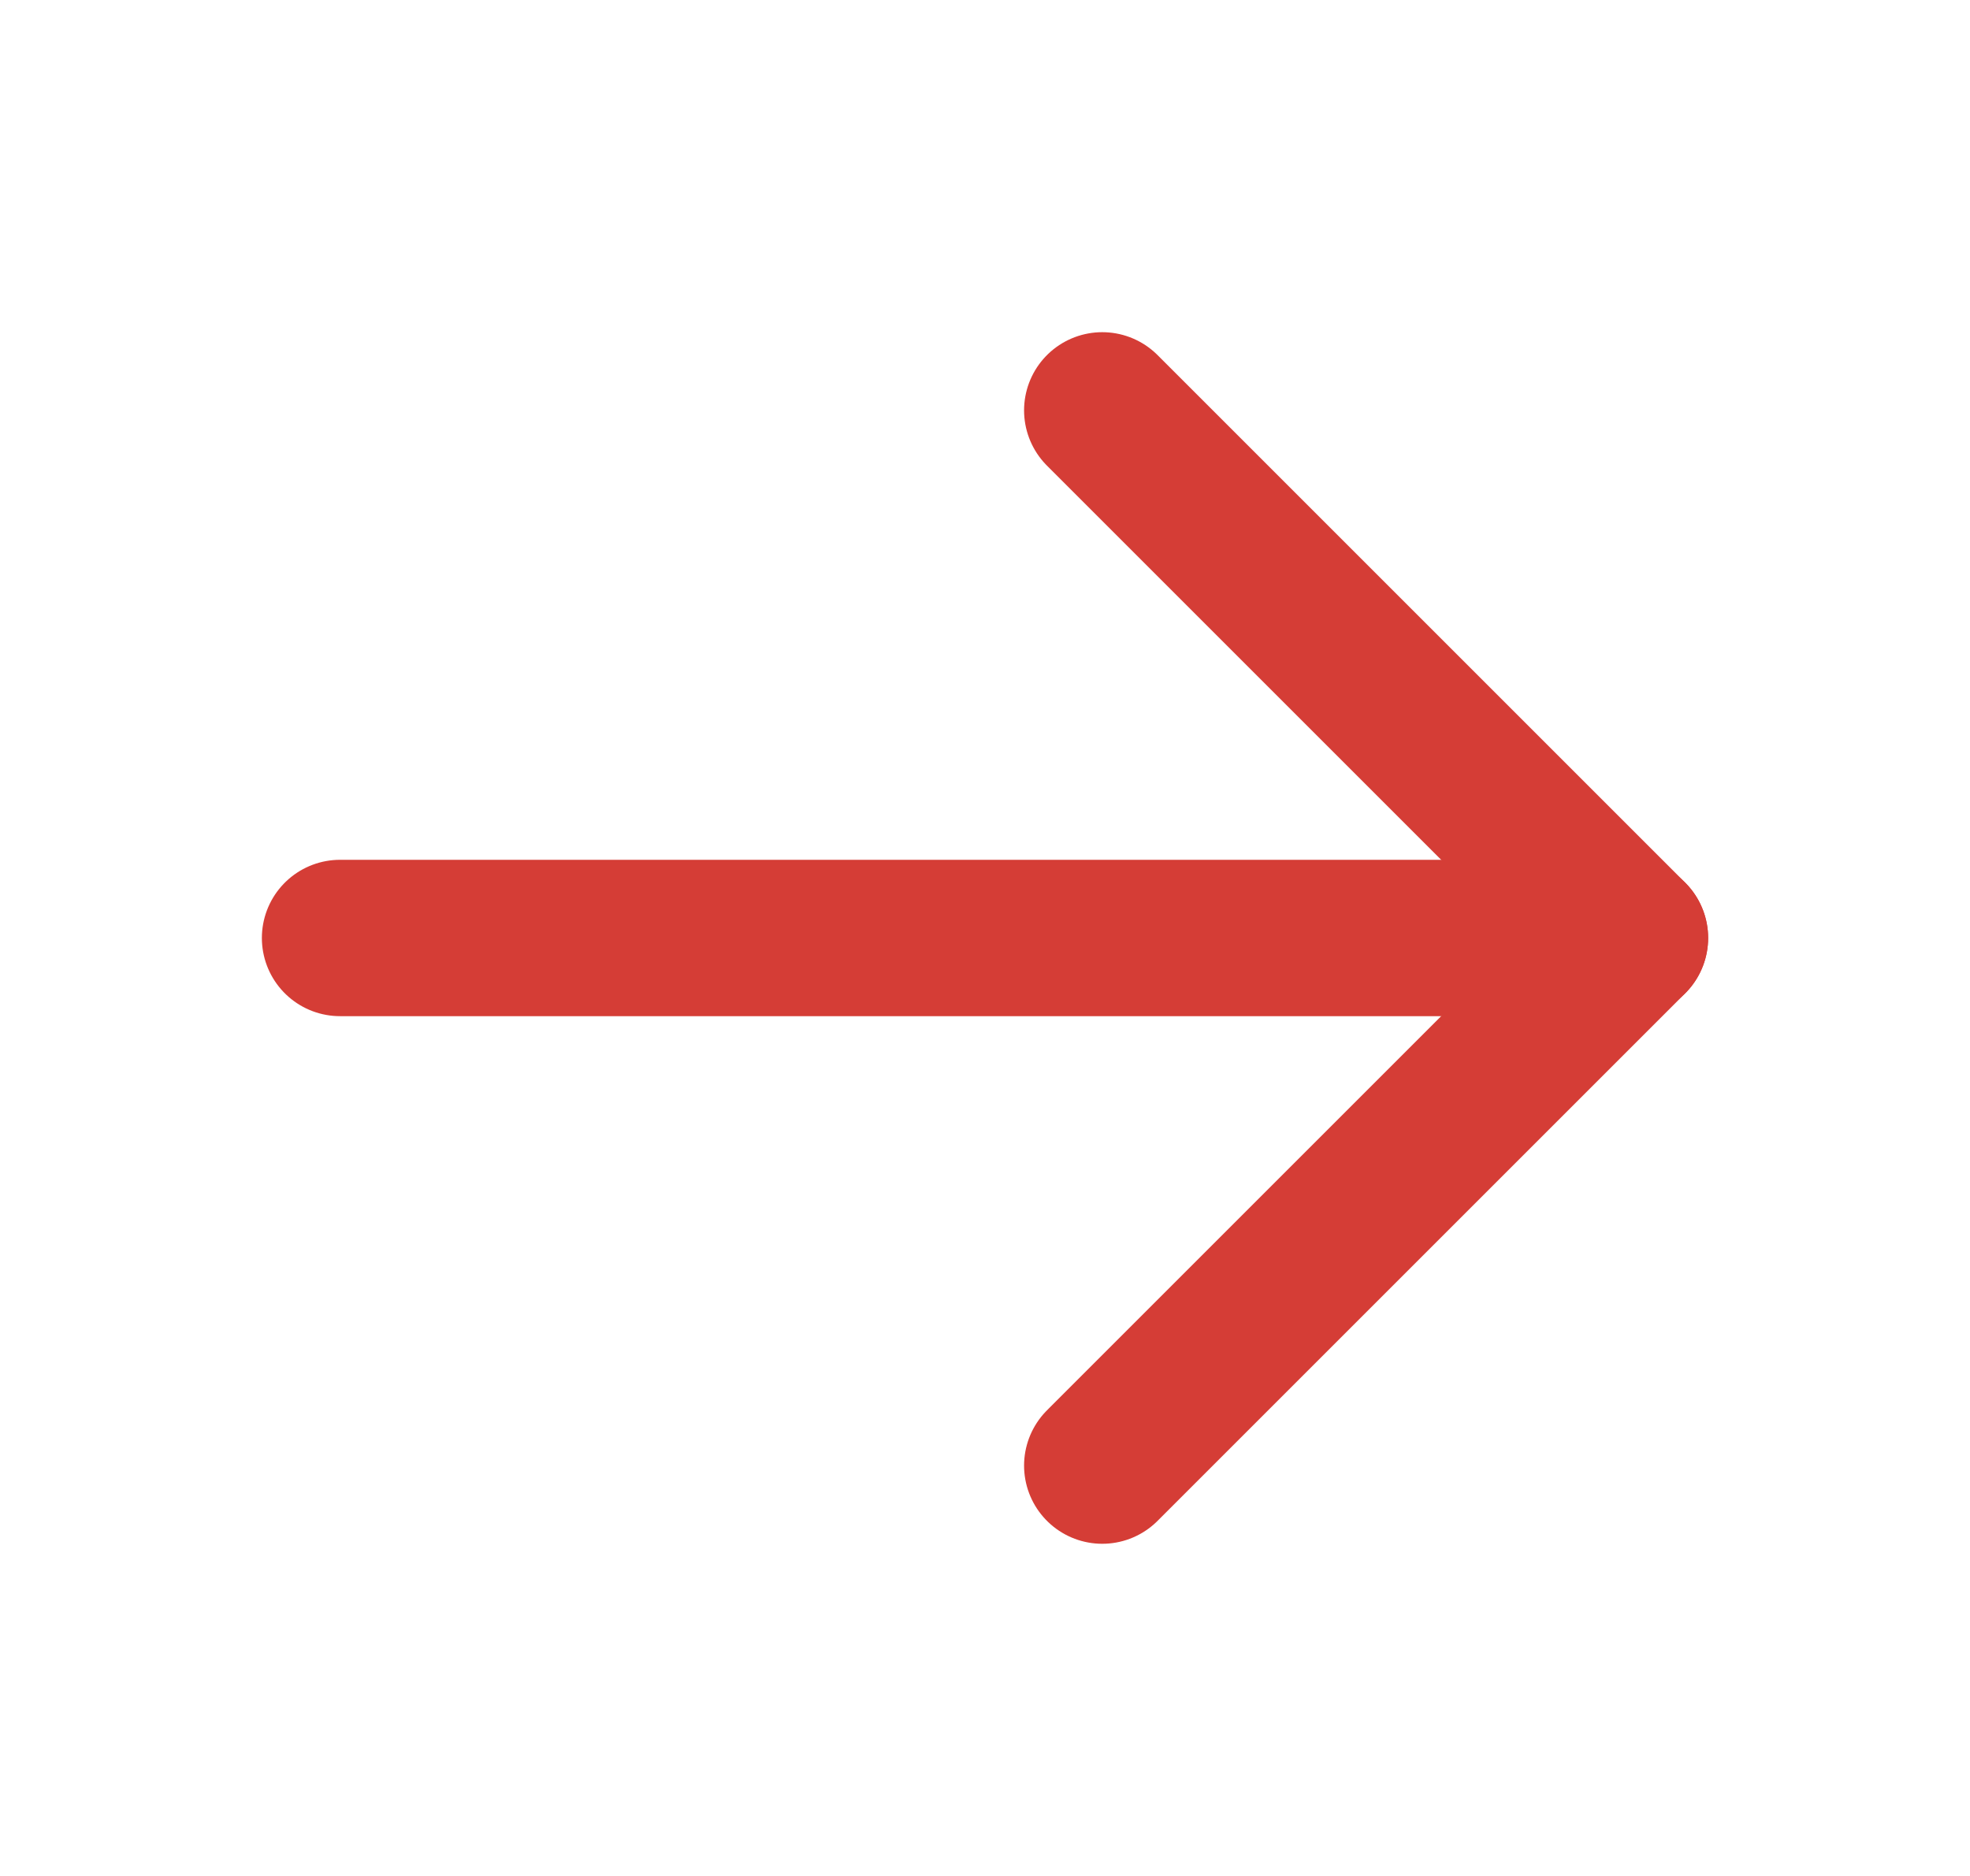 <svg width="21" height="20" viewBox="0 0 21 20" fill="none" xmlns="http://www.w3.org/2000/svg">
<path d="M3.625 10H17.375" stroke="#D53D36" stroke-width="1.667" stroke-linecap="round" stroke-linejoin="round"/>
<path d="M11.75 4.375L17.375 10L11.75 15.625" stroke="#D53D36" stroke-width="1.667" stroke-linecap="round" stroke-linejoin="round"/>
</svg>
